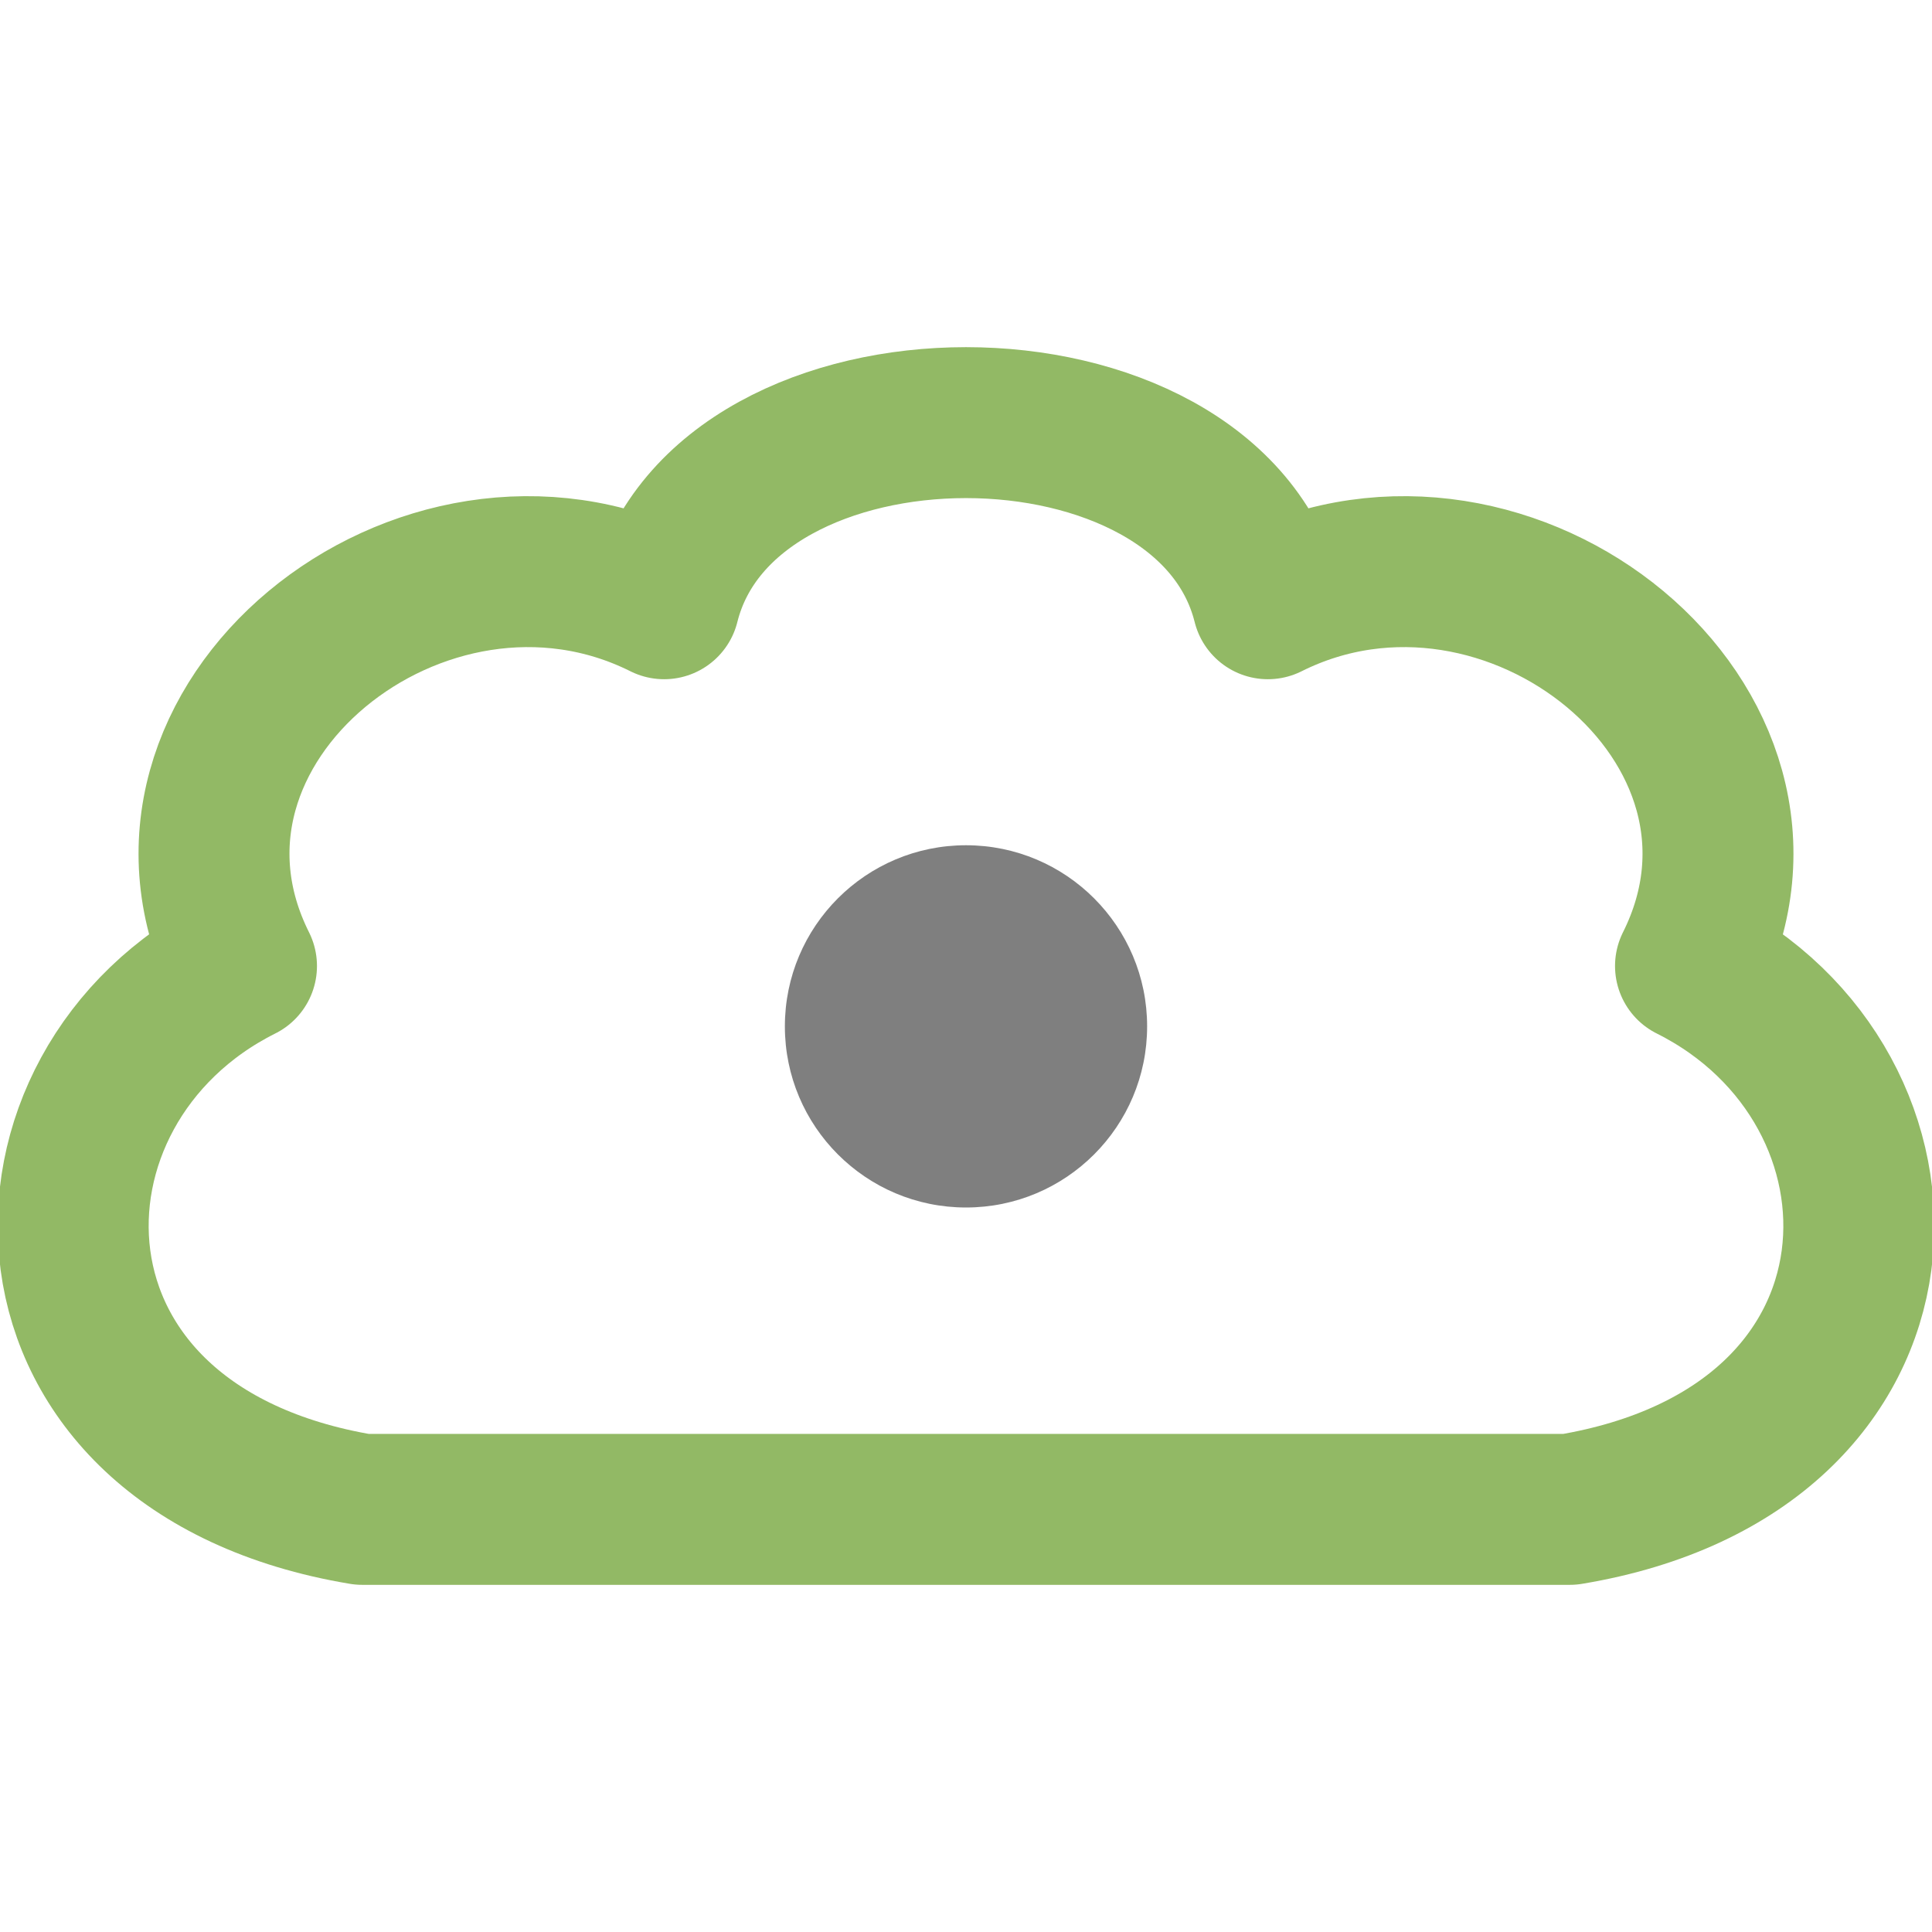 <svg xmlns="http://www.w3.org/2000/svg" width="320" height="320"><path fill="none" stroke="#92b965" stroke-linejoin="round" stroke-width="25" d="M60 250c-60-10-60-70-20-90-20-40 30-80 70-60 10-40 90-40 100 0 40-20 90 20 70 60 40 20 40 80-20 90z"/><circle cx="160" cy="170" r="30" fill="#7f7f7f"/></svg>
